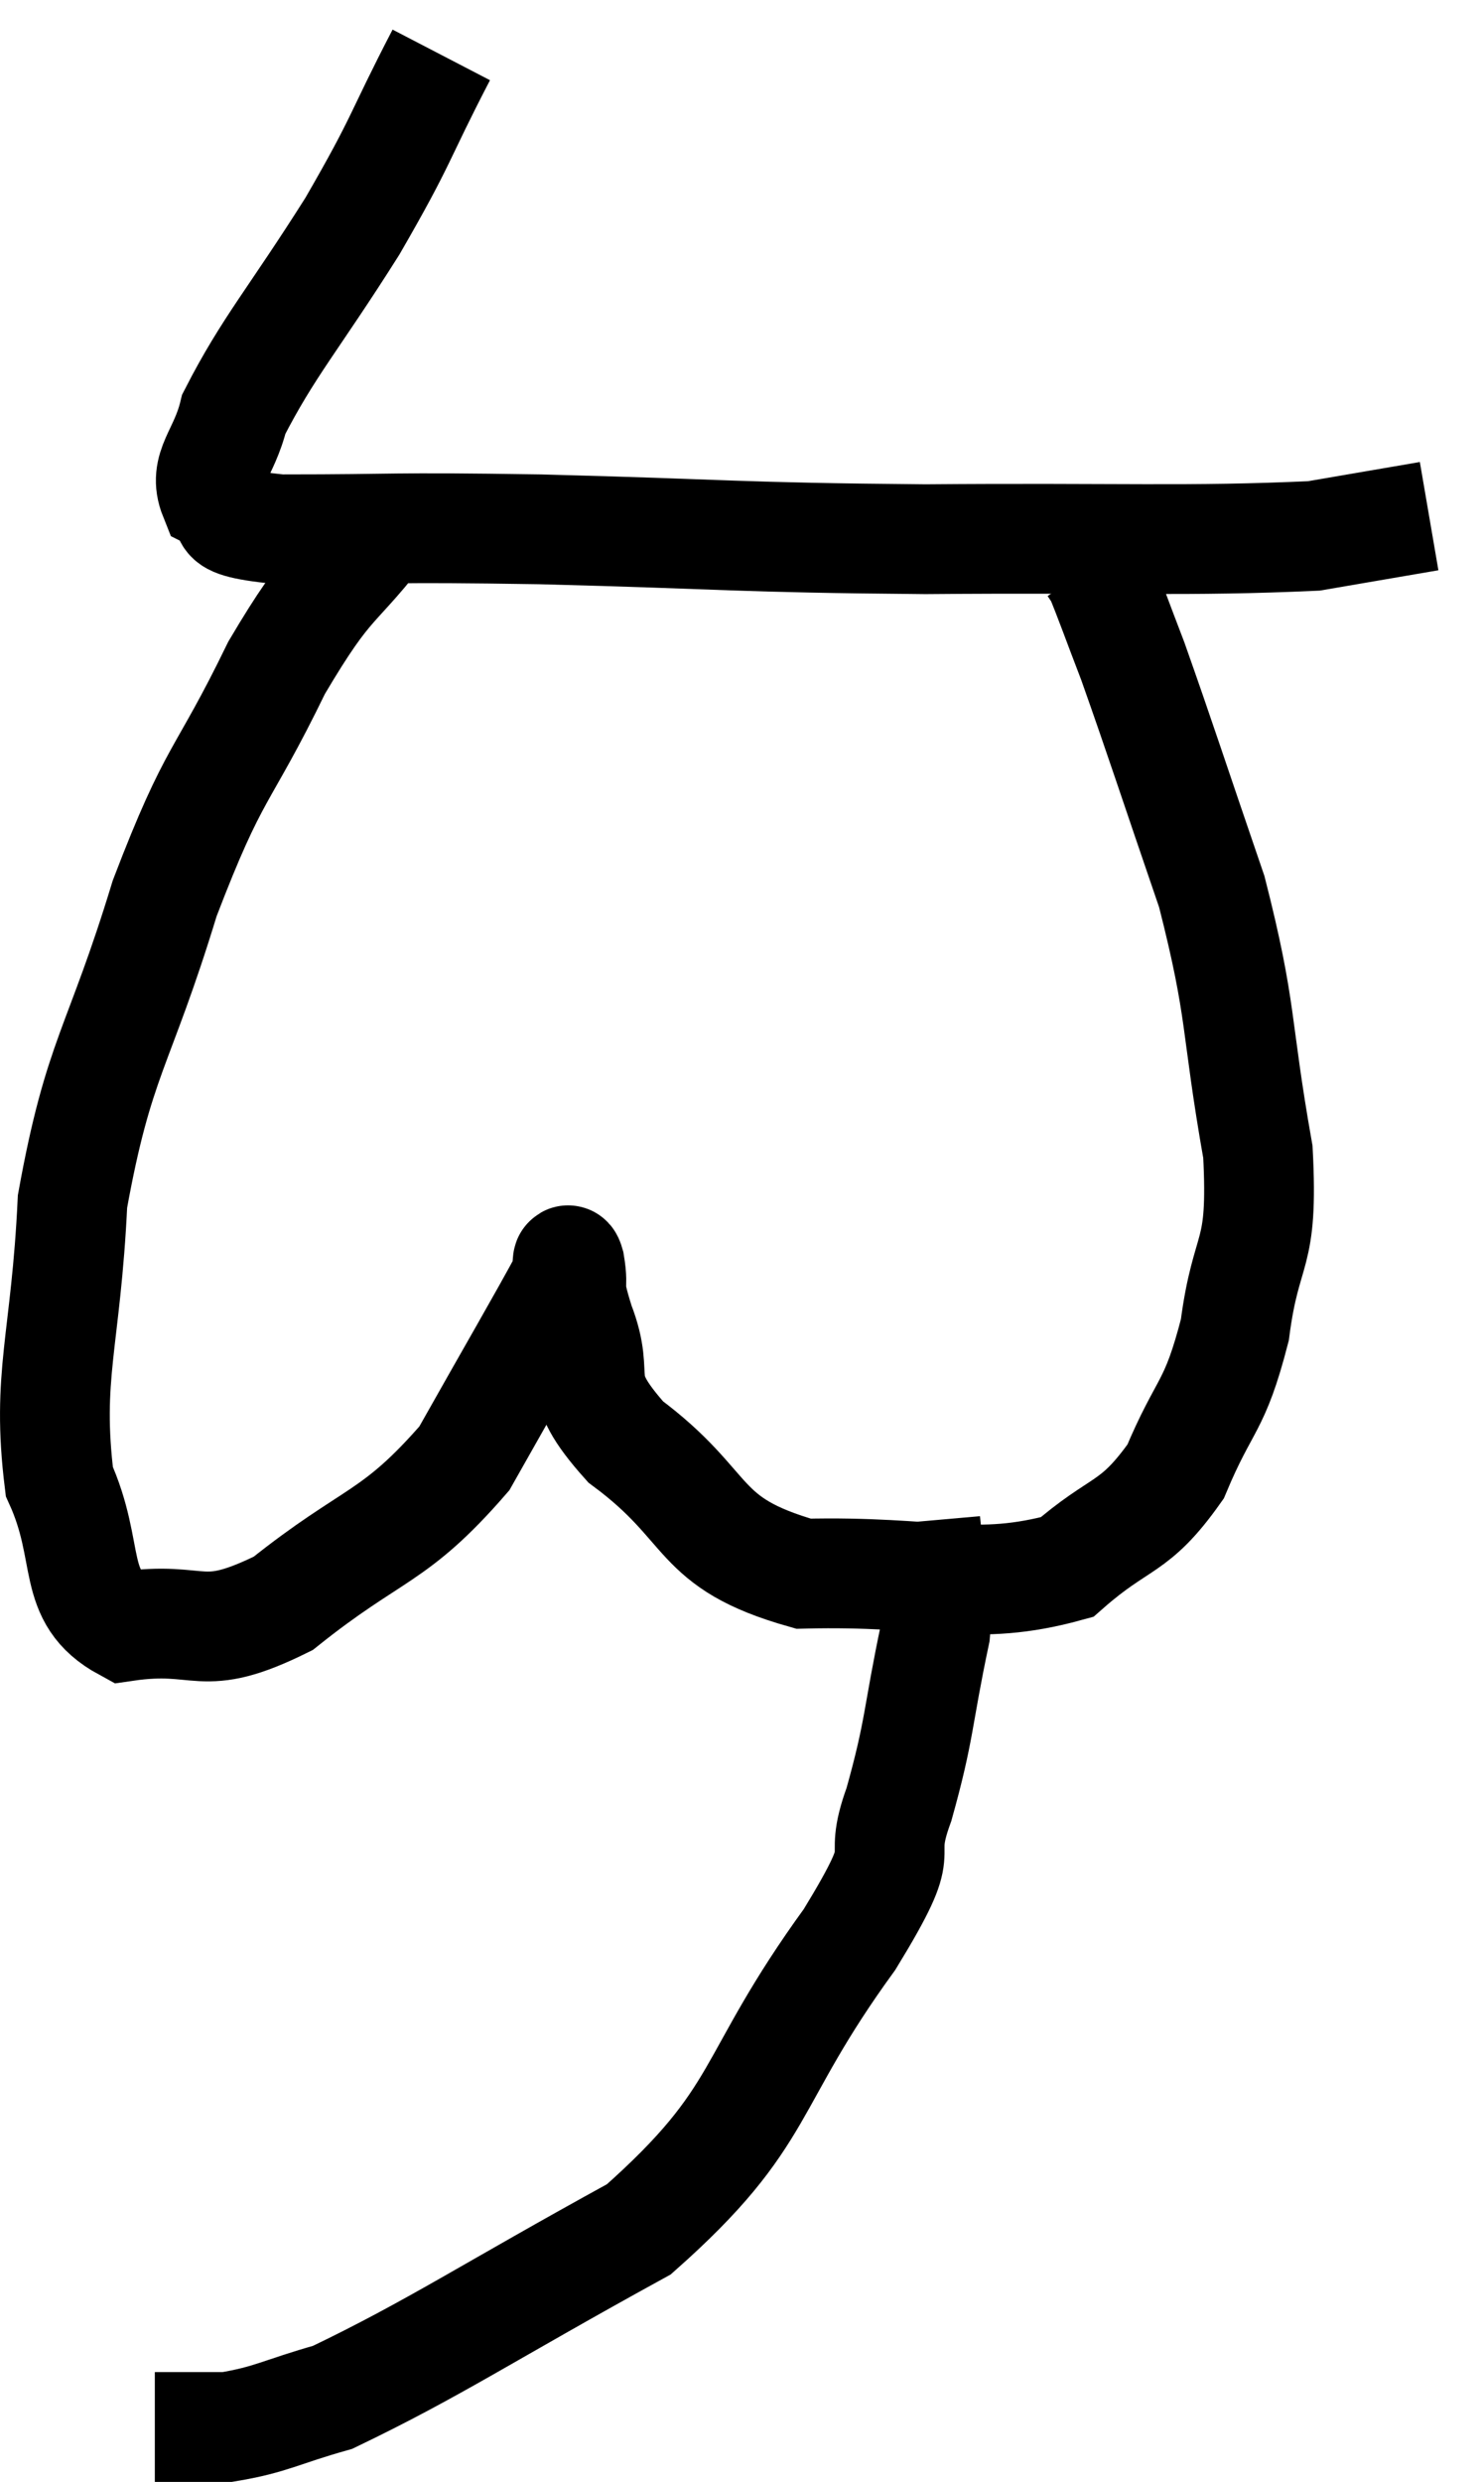 <svg xmlns="http://www.w3.org/2000/svg" viewBox="7.019 1.88 27.041 45.2" width="27.041" height="45.2"><path d="M 15.06 2.88 C 14.25 4.44, 14.385 4.365, 13.44 6 C 12.36 7.71, 11.91 8.19, 11.28 9.42 C 11.1 10.17, 10.71 10.395, 10.92 10.92 C 11.52 11.22, 10.635 11.37, 12.12 11.52 C 14.49 11.52, 13.92 11.475, 16.86 11.52 C 20.37 11.61, 20.355 11.67, 23.88 11.7 C 27.42 11.67, 28.665 11.745, 30.96 11.64 C 32.01 11.46, 32.535 11.37, 33.06 11.28 L 33.06 11.28" fill="none" stroke="black" stroke-width="2"></path><path d="M 14.1 11.34 C 13.08 12.69, 13.08 12.315, 12.06 14.04 C 11.04 16.14, 10.95 15.81, 10.02 18.24 C 9.18 21, 8.82 21.105, 8.34 23.76 C 8.22 26.31, 7.86 26.925, 8.1 28.86 C 8.7 30.18, 8.28 30.945, 9.3 31.5 C 10.74 31.29, 10.635 31.845, 12.18 31.08 C 13.83 29.76, 14.19 29.925, 15.48 28.44 C 16.41 26.79, 16.86 26.025, 17.34 25.14 C 17.37 25.02, 17.34 24.69, 17.4 24.9 C 17.49 25.44, 17.325 25.17, 17.58 25.98 C 18 27.06, 17.4 27, 18.42 28.14 C 20.04 29.34, 19.65 29.97, 21.66 30.54 C 24.06 30.48, 24.765 30.885, 26.46 30.42 C 27.45 29.55, 27.675 29.76, 28.44 28.68 C 28.98 27.39, 29.145 27.555, 29.52 26.1 C 29.73 24.48, 30.045 24.855, 29.94 22.86 C 29.52 20.49, 29.67 20.355, 29.1 18.12 C 28.38 16.02, 28.17 15.36, 27.66 13.92 C 27.36 13.14, 27.24 12.795, 27.06 12.36 C 27 12.27, 26.97 12.225, 26.94 12.18 L 26.94 12.18" fill="none" stroke="black" stroke-width="2"></path><path d="M 23.88 29.58 C 23.97 30.6, 24.18 30.33, 24.06 31.62 C 23.73 33.18, 23.79 33.345, 23.4 34.74 C 22.95 35.97, 23.685 35.265, 22.5 37.2 C 20.58 39.84, 21.015 40.395, 18.66 42.48 C 15.87 44.01, 14.955 44.64, 13.08 45.54 C 12.12 45.81, 11.97 45.945, 11.16 46.08 L 9.84 46.08" fill="none" stroke="black" stroke-width="2"></path></svg>